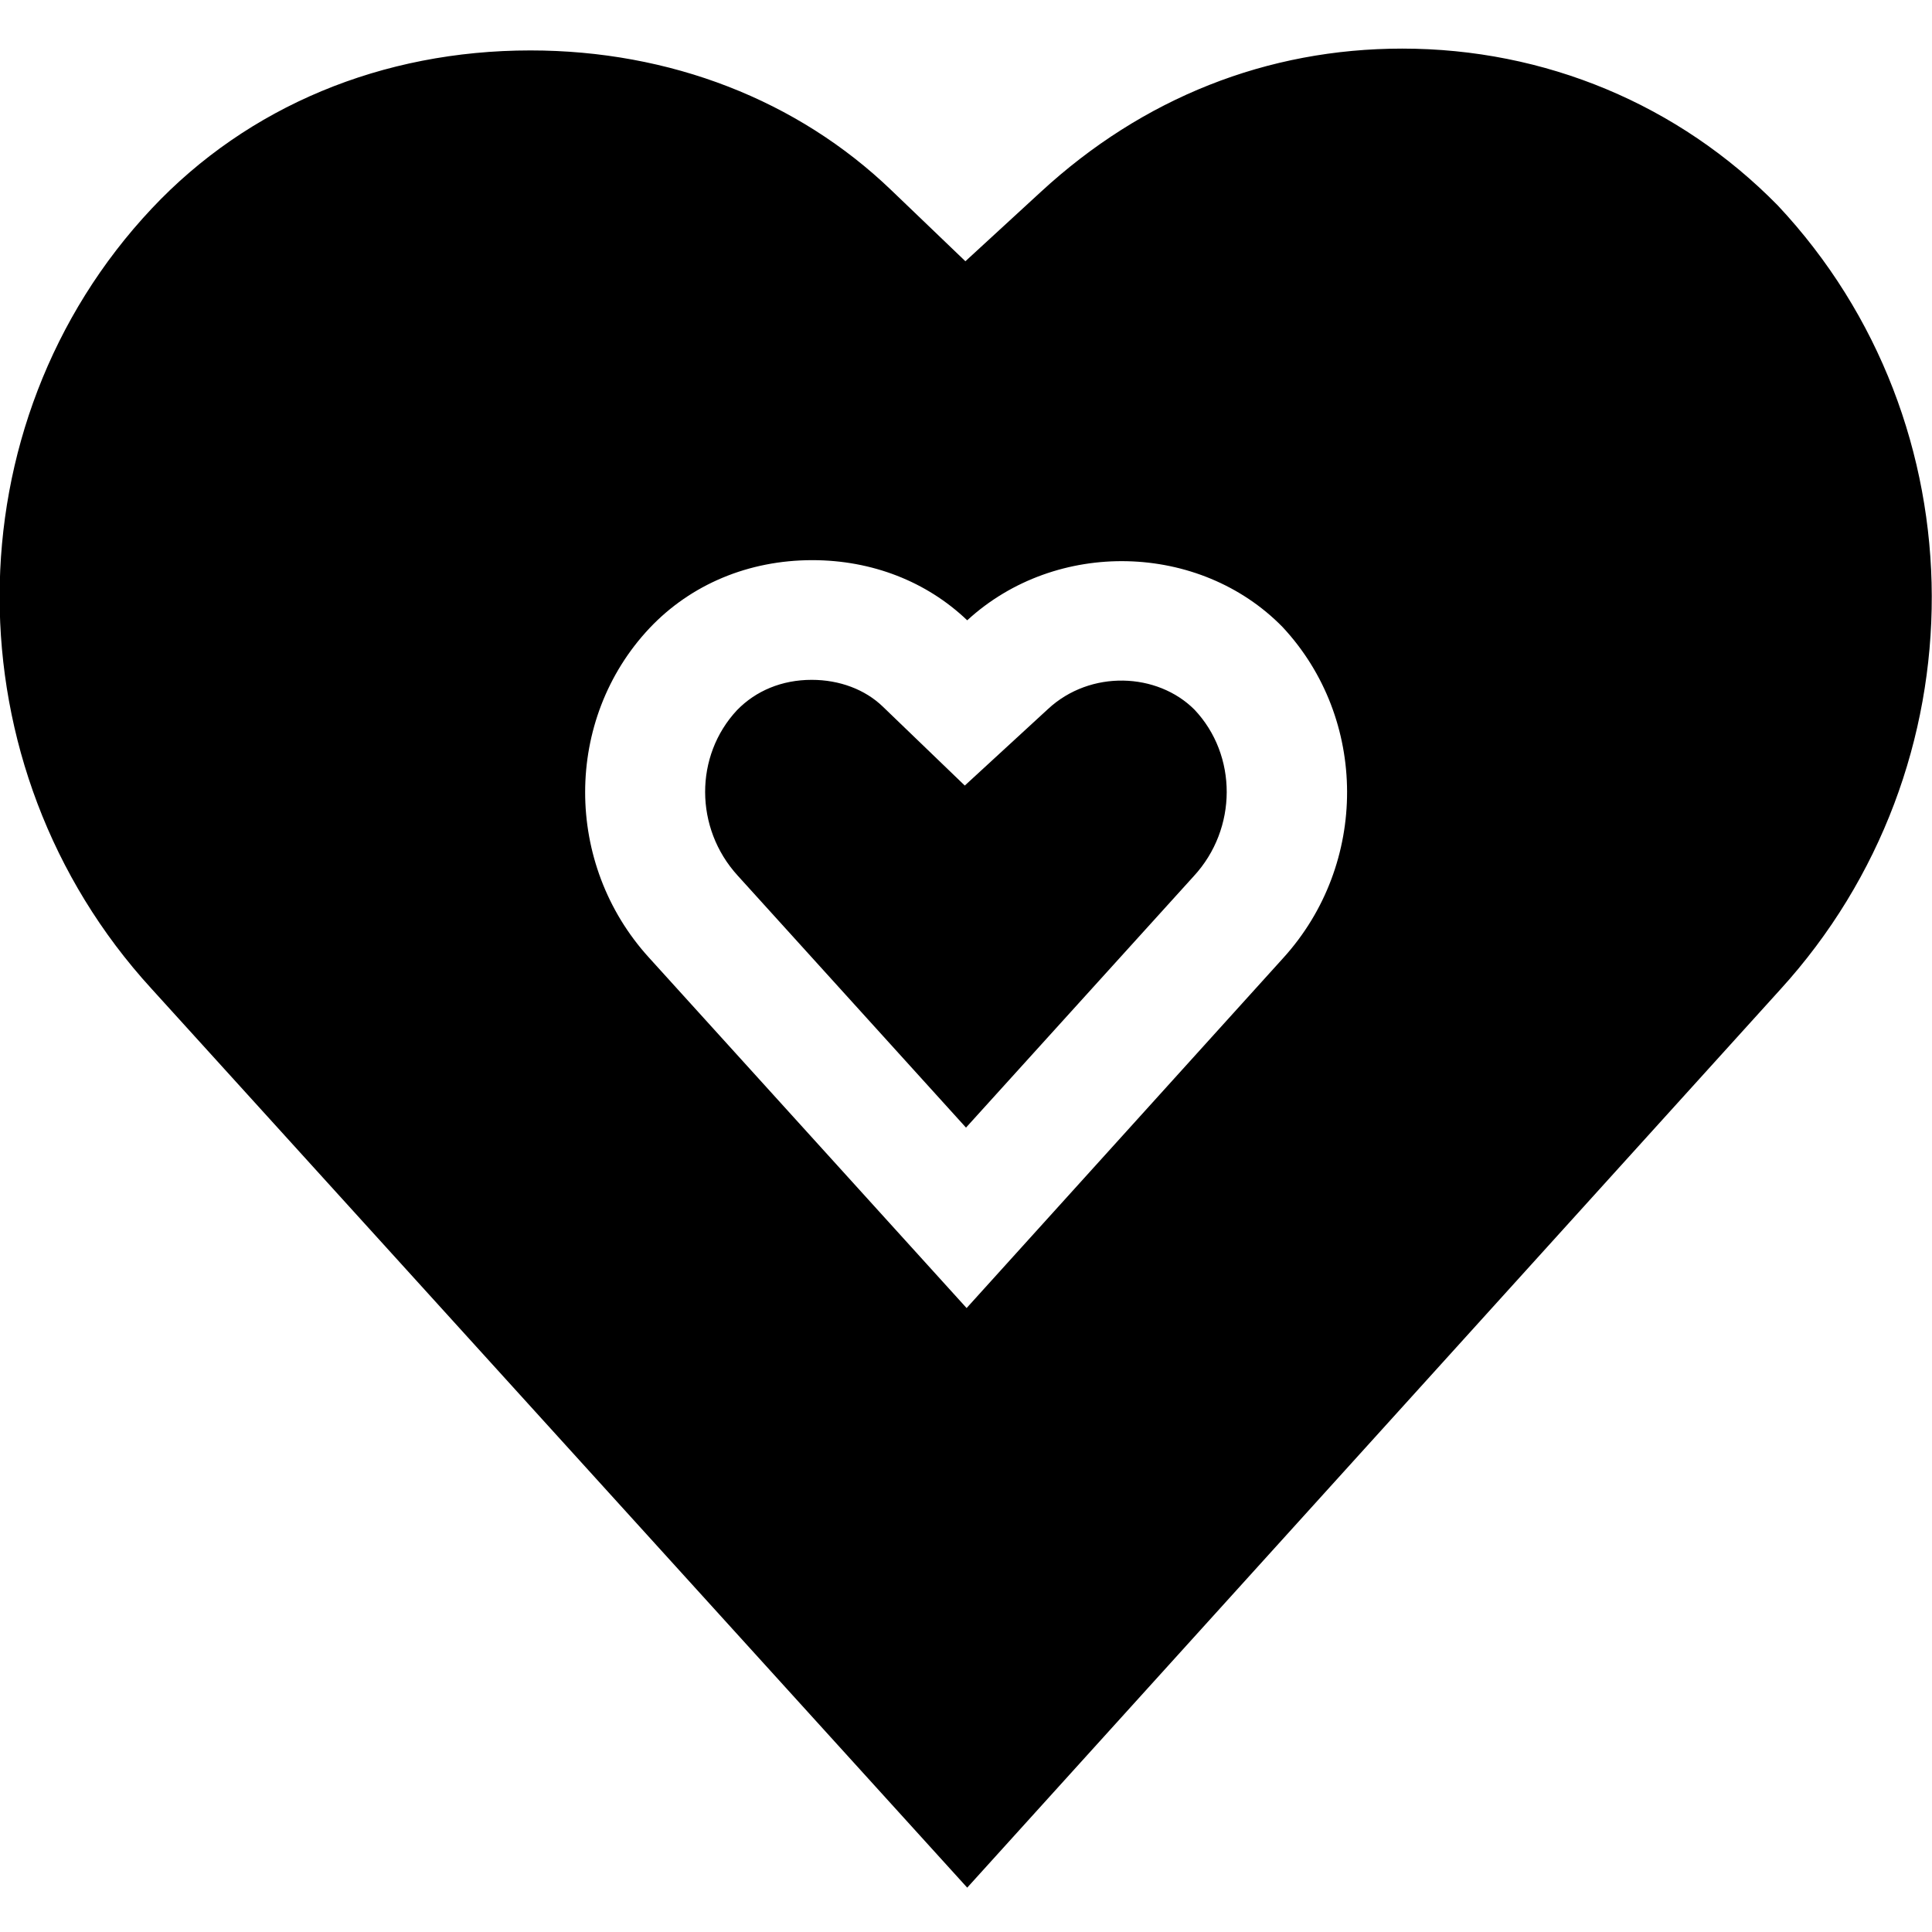 <?xml version="1.0" encoding="utf-8"?>
<!-- Generator: Adobe Illustrator 28.0.0, SVG Export Plug-In . SVG Version: 6.00 Build 0)  -->
<svg version="1.1" id="Layer_1" xmlns="http://www.w3.org/2000/svg" xmlns:xlink="http://www.w3.org/1999/xlink" x="0px" y="0px"
	 viewBox="0 0 318 318" style="enable-background:new 0 0 318 318;" xml:space="preserve">
<path d="M172.5,116.7l-13.7,12.6l-13.5-13c-2.9-2.8-7.1-4.4-11.7-4.4c-4.9,0-9.2,1.8-12.3,5c-7,7.5-7,19.4,0.1,27.2l37.6,41.5
	l37.5-41.4c7.2-7.8,7.2-19.9,0.1-27.4C190.5,110.7,179.5,110.2,172.5,116.7z"/>
<path d="M230.8,8c-22.2,0-42.7,8.1-59.5,23.6L158.9,43l-12.2-11.7c-15.4-14.8-36.4-23-59.4-23c-24.4,0-46.5,9.2-62.3,26
	c-33.4,35.5-33.4,92-0.1,128.4l134.3,148L293,162.9c33.4-36.6,33.3-93.2-0.4-129.1C276.3,17.2,254.3,8,230.8,8z M211.2,157.7
	l-52.1,57.6l-52.3-57.7c-14-15.4-14-39.2,0.1-54.2c6.8-7.2,16.3-11.2,26.8-11.2c9.8,0,18.8,3.5,25.5,9.9
	c14.7-13.5,38.3-12.8,51.9,1.1C225.2,118.3,225.3,142.2,211.2,157.7z"/>
</svg>
